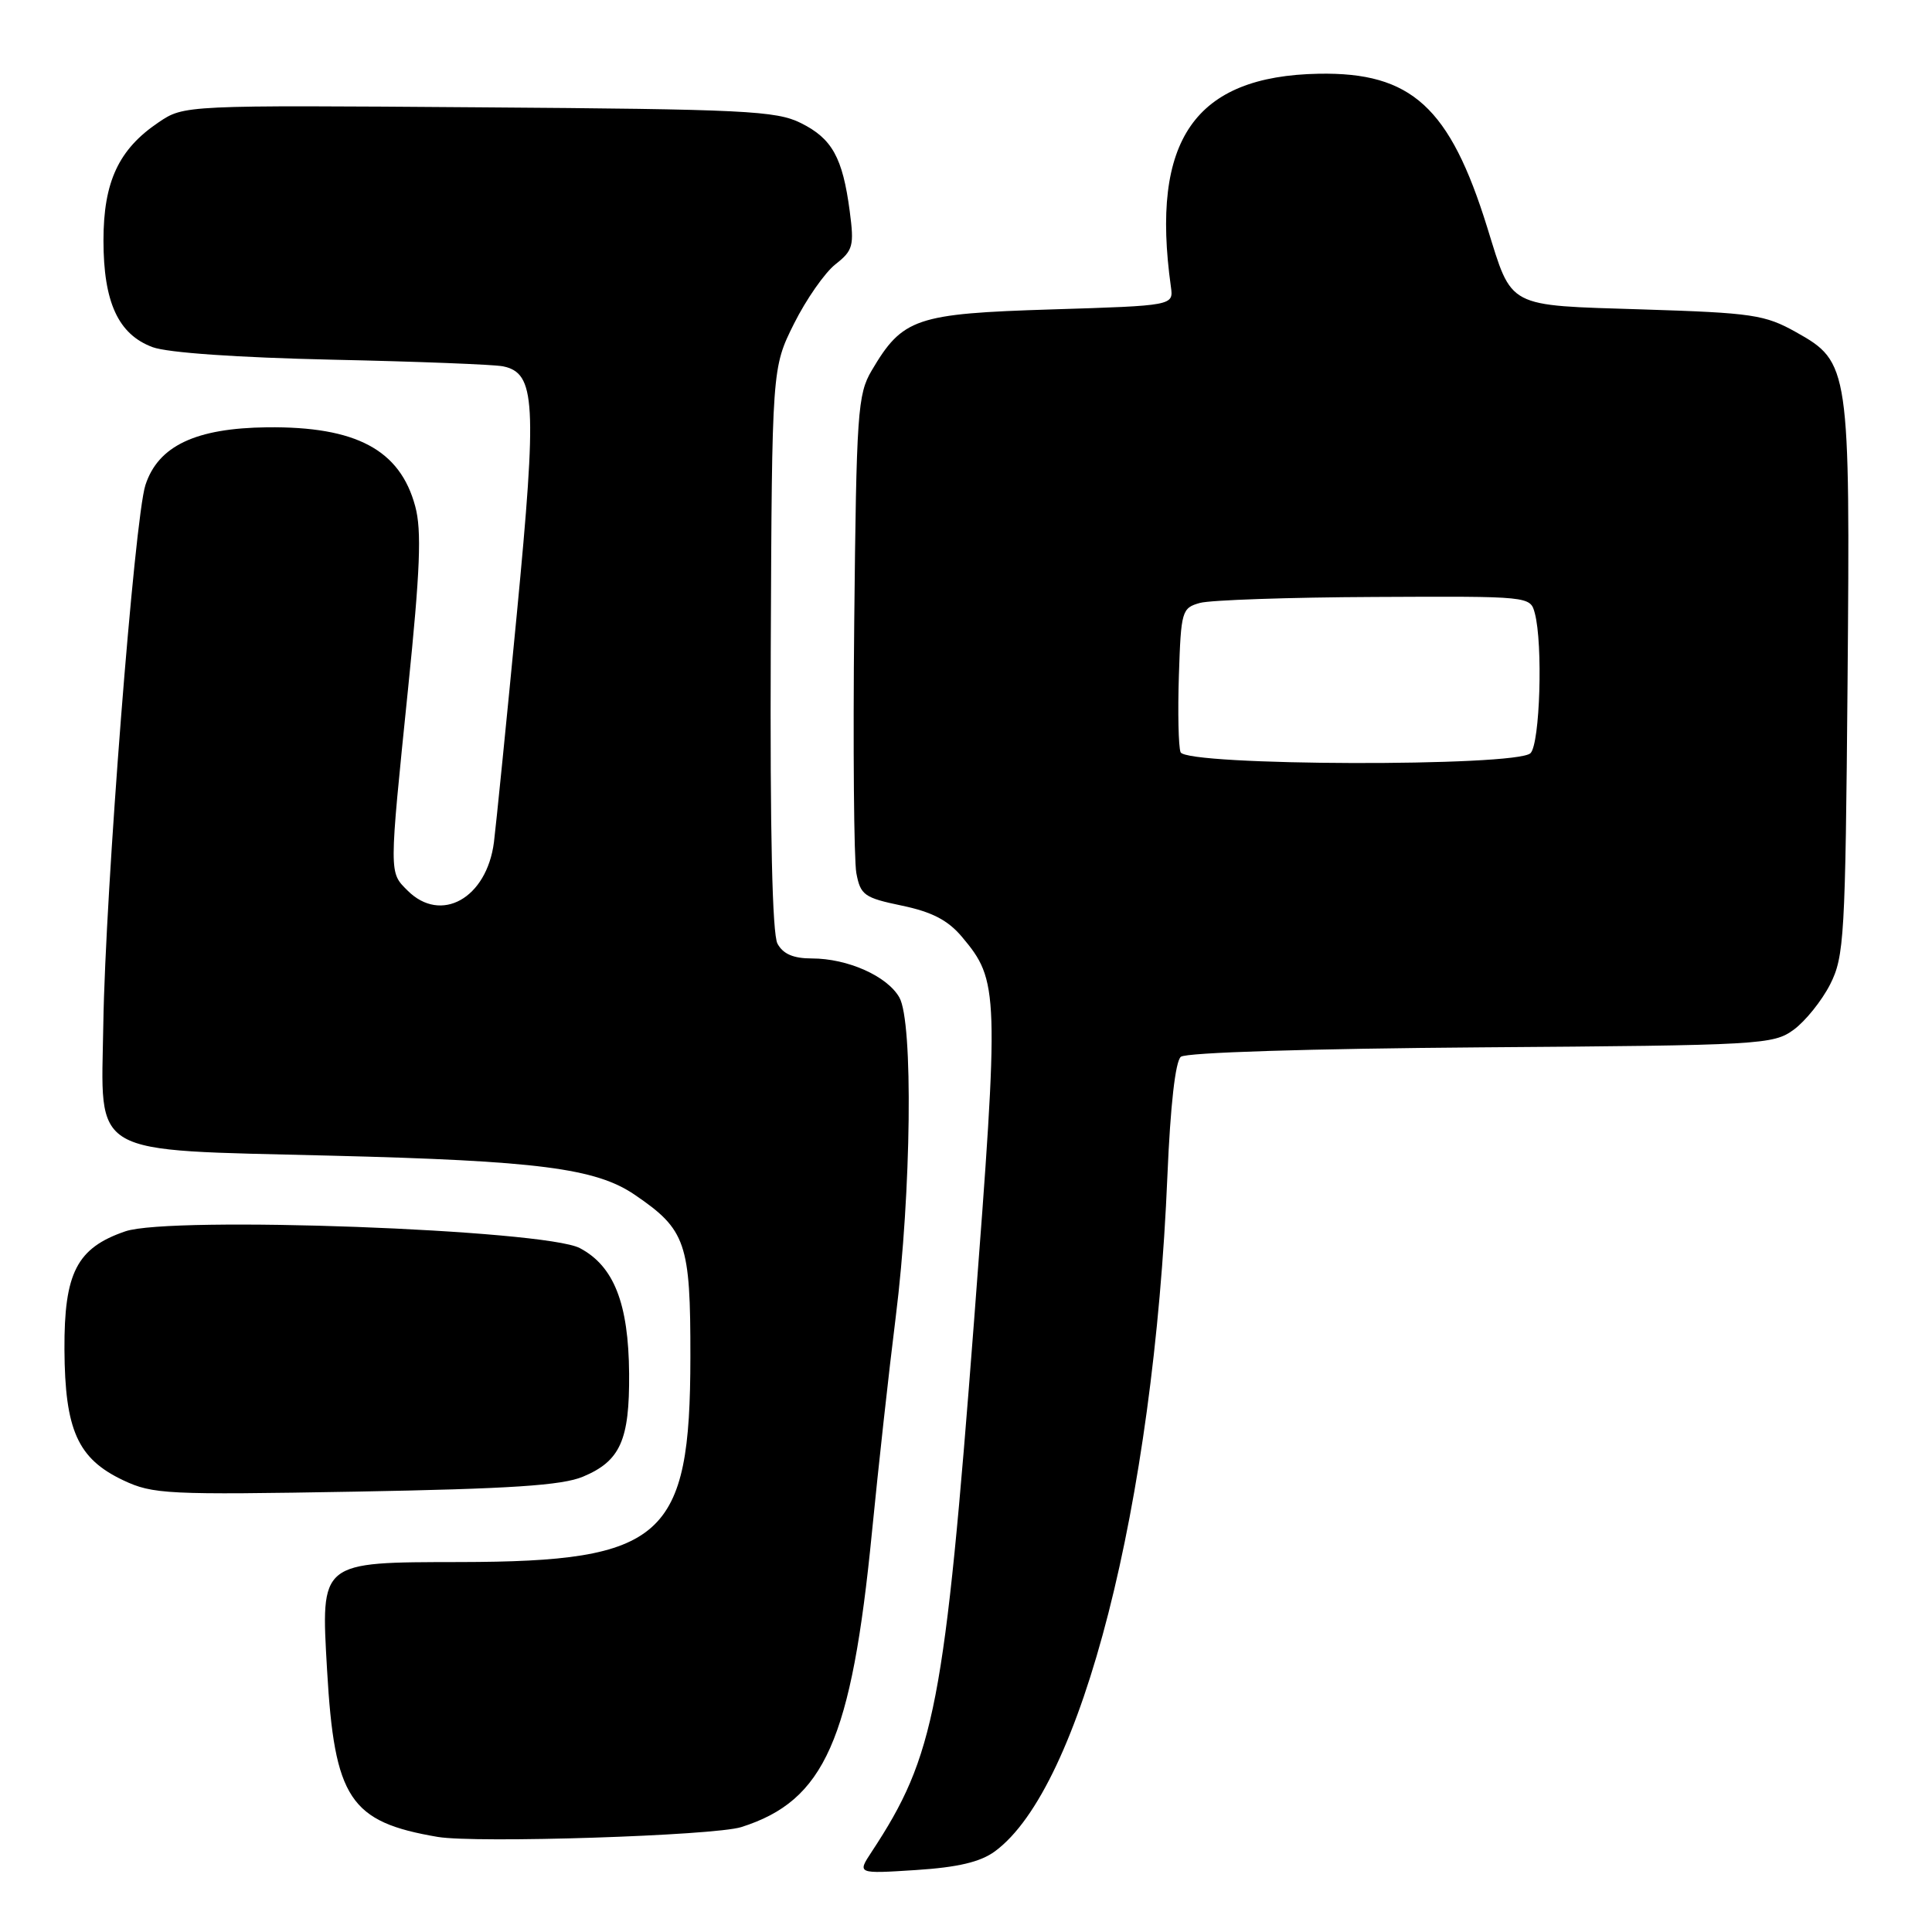 <?xml version="1.0" encoding="UTF-8" standalone="no"?>
<!DOCTYPE svg PUBLIC "-//W3C//DTD SVG 1.1//EN" "http://www.w3.org/Graphics/SVG/1.1/DTD/svg11.dtd" >
<svg xmlns="http://www.w3.org/2000/svg" xmlns:xlink="http://www.w3.org/1999/xlink" version="1.1" viewBox="0 0 256 256">
 <g >
 <path fill="currentColor"
d=" M 131.82 245.32 C 143.28 236.92 152.87 199.39 154.69 155.74 C 155.08 146.52 155.74 140.63 156.47 140.03 C 157.15 139.46 173.53 138.95 196.24 138.78 C 233.44 138.51 234.96 138.42 237.68 136.44 C 239.23 135.30 241.40 132.60 242.50 130.44 C 244.37 126.75 244.52 124.18 244.81 90.50 C 245.16 48.67 245.06 47.97 238.00 44.02 C 233.86 41.70 232.23 41.46 217.67 41.00 C 199.47 40.43 200.42 40.92 197.07 30.15 C 192.11 14.18 187.02 9.55 174.73 9.77 C 158.30 10.08 152.43 18.54 155.15 38.00 C 155.50 40.50 155.50 40.50 139.32 41.00 C 121.34 41.56 119.60 42.15 115.50 49.10 C 113.64 52.26 113.48 54.61 113.19 82.50 C 113.02 99.00 113.15 113.93 113.47 115.69 C 114.02 118.61 114.51 118.96 119.50 120.00 C 123.48 120.83 125.60 121.93 127.44 124.11 C 132.38 129.98 132.42 131.20 129.07 175.00 C 125.16 226.05 123.88 232.66 115.49 245.39 C 113.58 248.29 113.58 248.29 121.36 247.79 C 126.92 247.43 129.89 246.73 131.82 245.32 Z  M 98.22 242.10 C 109.27 238.60 112.83 230.58 115.54 203.01 C 116.38 194.48 117.79 181.65 118.69 174.50 C 120.76 157.95 121.02 135.41 119.17 132.17 C 117.56 129.33 112.31 127.00 107.57 127.00 C 105.12 127.00 103.76 126.41 103.02 125.04 C 102.33 123.75 102.03 110.25 102.13 85.91 C 102.29 48.75 102.29 48.75 105.21 42.89 C 106.82 39.67 109.29 36.13 110.70 35.02 C 113.04 33.18 113.20 32.58 112.59 27.96 C 111.65 20.87 110.26 18.36 106.11 16.30 C 102.85 14.68 98.68 14.47 63.45 14.22 C 24.39 13.93 24.39 13.93 21.00 16.22 C 15.72 19.78 13.71 24.10 13.71 31.86 C 13.71 40.05 15.67 44.31 20.22 46.00 C 22.22 46.74 31.51 47.38 44.00 47.66 C 55.28 47.90 65.47 48.30 66.65 48.54 C 70.96 49.43 71.18 53.23 68.48 81.37 C 67.10 95.74 65.73 109.35 65.45 111.60 C 64.49 119.04 58.43 122.43 54.00 118.00 C 51.54 115.54 51.54 116.04 54.06 91.36 C 55.68 75.54 55.89 70.29 55.02 67.09 C 53.01 59.60 47.18 56.49 35.39 56.62 C 25.93 56.73 20.96 59.08 19.27 64.27 C 17.82 68.71 13.96 118.14 13.69 135.71 C 13.41 153.48 11.40 152.31 43.81 153.13 C 71.24 153.81 78.95 154.80 84.10 158.31 C 90.90 162.94 91.50 164.68 91.48 179.83 C 91.46 203.81 87.95 206.93 60.97 206.98 C 42.29 207.01 42.51 206.82 43.34 221.31 C 44.32 238.35 46.35 241.42 58.00 243.40 C 63.07 244.26 94.61 243.24 98.22 242.10 Z  M 77.24 195.67 C 82.19 193.60 83.43 190.84 83.36 182.00 C 83.29 172.70 81.34 167.76 76.83 165.38 C 72.14 162.92 22.62 161.09 16.60 163.16 C 10.18 165.36 8.49 168.64 8.54 178.83 C 8.60 189.50 10.30 193.29 16.32 196.14 C 20.25 198.00 22.11 198.09 47.07 197.65 C 67.61 197.28 74.47 196.83 77.24 195.67 Z  M 156.43 99.67 C 156.15 98.94 156.05 94.35 156.21 89.46 C 156.49 80.95 156.60 80.56 159.00 79.89 C 160.38 79.51 170.79 79.15 182.13 79.10 C 202.72 79.00 202.77 79.00 203.37 81.25 C 204.46 85.33 204.06 98.54 202.80 99.80 C 200.98 101.62 157.13 101.50 156.43 99.67 Z "/>
</g>
</svg>